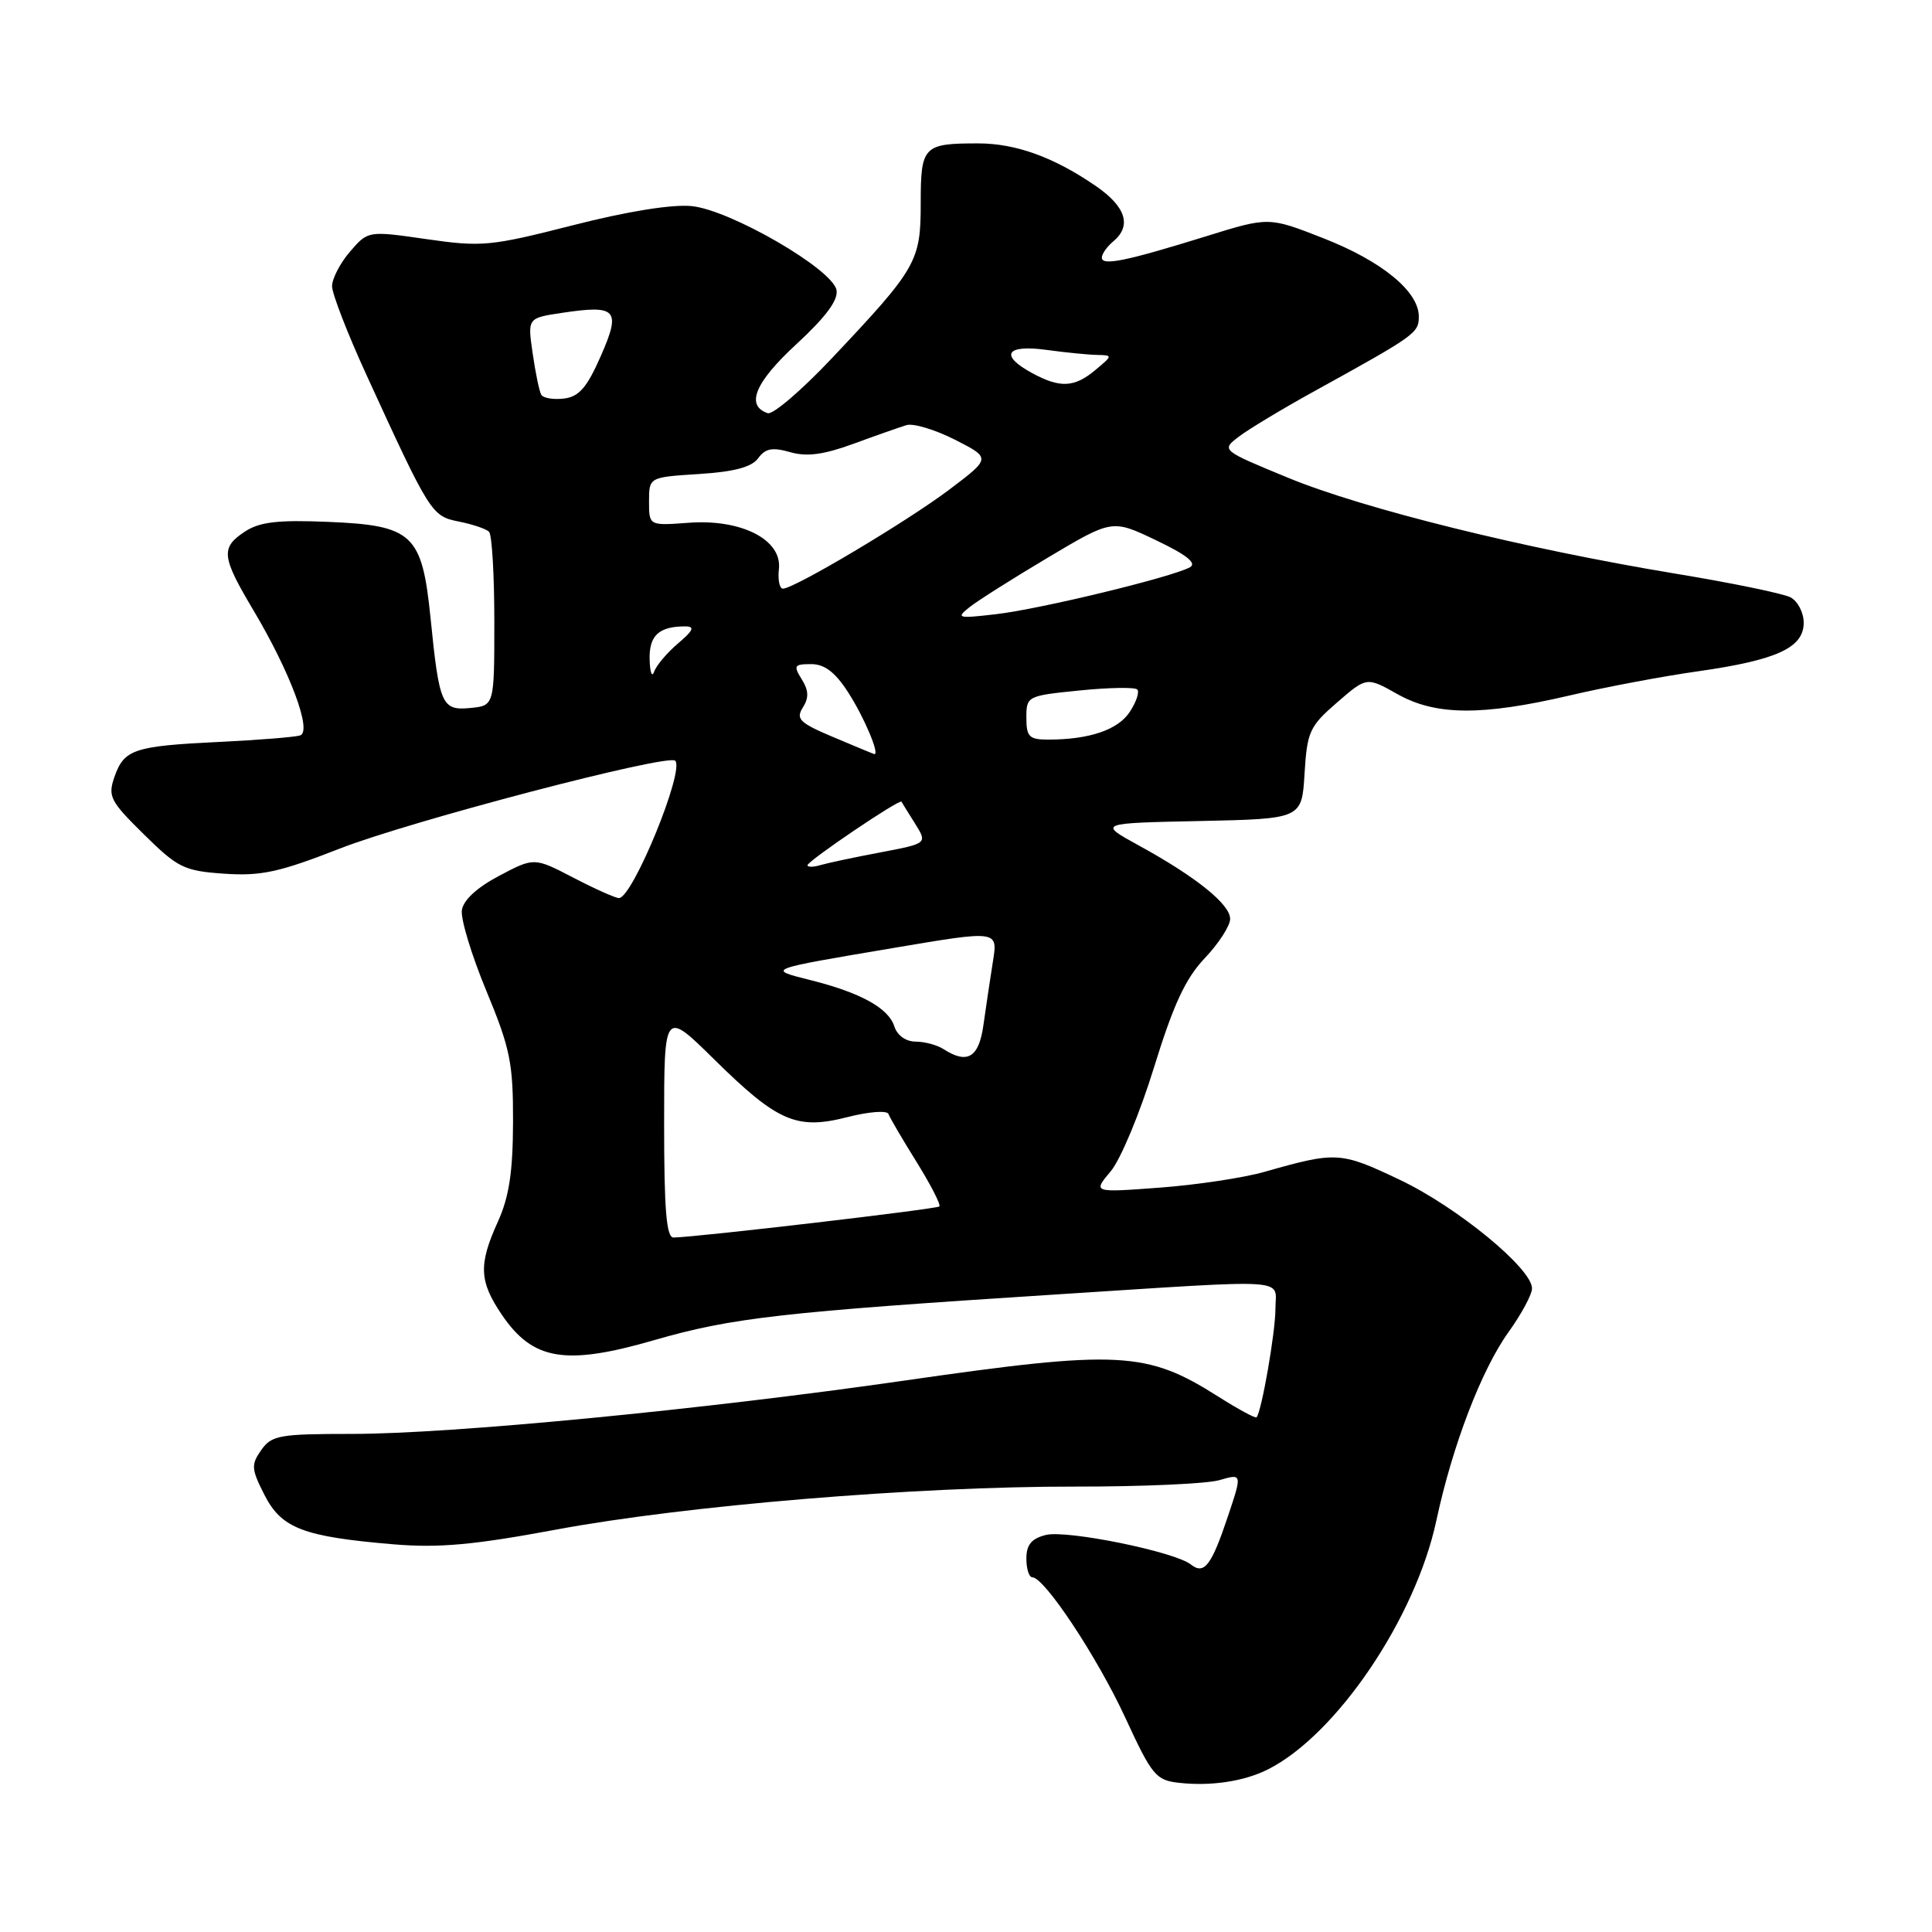 <?xml version="1.0" encoding="UTF-8" standalone="no"?>
<!DOCTYPE svg PUBLIC "-//W3C//DTD SVG 1.1//EN" "http://www.w3.org/Graphics/SVG/1.1/DTD/svg11.dtd" >
<svg xmlns="http://www.w3.org/2000/svg" xmlns:xlink="http://www.w3.org/1999/xlink" version="1.1" viewBox="0 0 256 256">
 <g >
 <path fill="currentColor"
d=" M 168.00 234.46 C 177.08 229.89 187.55 214.44 190.32 201.50 C 192.45 191.55 196.30 181.50 199.90 176.49 C 201.61 174.11 203.00 171.52 203.00 170.72 C 203.00 168.09 193.08 159.94 185.48 156.33 C 177.60 152.59 177.10 152.56 167.50 155.29 C 164.75 156.07 158.52 157.01 153.65 157.37 C 144.80 158.03 144.80 158.03 147.17 155.21 C 148.48 153.66 151.06 147.46 152.91 141.44 C 155.49 133.09 157.08 129.66 159.64 126.96 C 161.49 125.01 163.00 122.67 163.00 121.76 C 163.00 119.82 158.47 116.18 150.90 112.03 C 145.50 109.07 145.50 109.07 159.00 108.79 C 172.50 108.50 172.50 108.50 172.86 102.50 C 173.20 96.95 173.52 96.24 177.16 93.09 C 181.09 89.68 181.09 89.68 185.16 91.97 C 190.24 94.83 196.34 94.87 208.00 92.15 C 212.68 91.05 220.32 89.61 225.00 88.95 C 235.45 87.46 239.00 85.83 239.00 82.51 C 239.00 81.17 238.21 79.66 237.25 79.15 C 236.29 78.65 229.43 77.23 222.00 76.01 C 202.03 72.71 180.67 67.43 170.66 63.30 C 161.81 59.65 161.81 59.65 164.16 57.85 C 165.45 56.87 169.99 54.13 174.26 51.78 C 187.59 44.42 188.00 44.13 188.00 41.94 C 188.00 38.61 183.09 34.59 175.31 31.55 C 168.11 28.73 168.11 28.73 159.81 31.31 C 149.21 34.60 146.00 35.26 146.00 34.14 C 146.00 33.65 146.68 32.68 147.50 32.00 C 149.98 29.94 149.21 27.42 145.25 24.68 C 139.70 20.85 134.61 19.00 129.61 19.00 C 122.34 19.00 122.00 19.35 122.00 26.91 C 122.00 34.65 121.50 35.53 110.15 47.55 C 106.20 51.73 102.41 54.97 101.73 54.75 C 98.76 53.75 100.03 50.67 105.52 45.61 C 109.43 42.00 111.10 39.75 110.84 38.43 C 110.31 35.66 96.79 27.83 91.66 27.31 C 89.06 27.05 83.13 28.00 75.90 29.85 C 65.00 32.63 63.84 32.74 56.54 31.69 C 48.77 30.57 48.77 30.57 46.38 33.34 C 45.07 34.86 44.00 36.93 44.00 37.92 C 44.00 38.92 46.04 44.18 48.53 49.62 C 57.00 68.10 57.18 68.38 60.80 69.11 C 62.62 69.47 64.42 70.08 64.80 70.46 C 65.19 70.85 65.50 76.19 65.50 82.33 C 65.50 93.50 65.50 93.50 62.34 93.81 C 58.54 94.18 58.21 93.44 57.05 81.89 C 55.92 70.76 54.71 69.61 43.45 69.15 C 36.85 68.87 34.41 69.16 32.48 70.42 C 29.21 72.56 29.34 73.74 33.56 80.83 C 38.47 89.08 41.40 96.94 39.76 97.45 C 39.07 97.67 34.23 98.06 29.00 98.31 C 17.72 98.86 16.44 99.29 15.16 102.96 C 14.27 105.52 14.60 106.17 19.07 110.56 C 23.57 115.00 24.38 115.40 29.72 115.77 C 34.58 116.10 37.00 115.58 45.00 112.45 C 54.40 108.78 88.51 99.85 89.47 100.80 C 90.75 102.08 83.82 119.00 82.01 119.00 C 81.56 119.00 78.84 117.79 75.98 116.30 C 70.78 113.60 70.78 113.60 66.14 116.05 C 63.20 117.60 61.39 119.27 61.20 120.61 C 61.03 121.78 62.49 126.59 64.45 131.31 C 67.61 138.94 68.00 140.85 67.98 148.69 C 67.96 155.30 67.46 158.59 65.98 161.86 C 63.39 167.57 63.48 169.77 66.51 174.23 C 70.61 180.26 74.91 180.98 86.67 177.58 C 96.98 174.60 103.65 173.85 140.14 171.51 C 171.74 169.49 169.00 169.31 169.00 173.45 C 169.00 176.54 167.17 187.04 166.50 187.80 C 166.35 187.97 164.06 186.72 161.40 185.04 C 151.92 179.03 148.29 178.84 119.87 182.93 C 93.07 186.79 59.82 190.00 46.67 190.00 C 37.01 190.00 35.99 190.18 34.61 192.15 C 33.25 194.08 33.30 194.66 35.05 198.10 C 37.31 202.52 40.19 203.62 52.14 204.63 C 58.16 205.13 62.73 204.72 73.64 202.69 C 90.85 199.48 121.38 196.95 142.51 196.98 C 151.31 196.99 159.88 196.61 161.56 196.13 C 164.60 195.25 164.60 195.25 162.72 200.88 C 160.51 207.48 159.57 208.70 157.79 207.30 C 155.64 205.60 141.35 202.70 138.58 203.39 C 136.67 203.87 136.00 204.69 136.00 206.52 C 136.00 207.88 136.35 209.00 136.79 209.00 C 138.39 209.00 145.40 219.58 149.10 227.59 C 152.64 235.26 153.16 235.89 156.21 236.23 C 160.45 236.71 164.85 236.04 168.00 234.46 Z  M 88.00 148.92 C 88.00 133.84 88.00 133.84 94.60 140.34 C 103.04 148.66 105.55 149.75 112.30 148.02 C 115.12 147.30 117.55 147.11 117.73 147.61 C 117.90 148.10 119.58 150.97 121.46 153.98 C 123.33 157.00 124.69 159.64 124.47 159.86 C 124.12 160.21 92.42 163.92 89.25 163.98 C 88.30 163.99 88.00 160.33 88.00 148.92 Z  M 125.00 139.00 C 124.17 138.47 122.52 138.02 121.32 138.02 C 120.02 138.01 118.88 137.19 118.50 135.99 C 117.73 133.58 114.04 131.54 107.43 129.88 C 101.57 128.40 101.35 128.49 118.51 125.59 C 132.23 123.27 132.23 123.27 131.57 127.38 C 131.21 129.65 130.65 133.41 130.32 135.75 C 129.72 140.14 128.20 141.07 125.00 139.00 Z  M 107.00 114.65 C 107.00 114.09 119.21 105.82 119.45 106.23 C 119.53 106.38 120.34 107.68 121.25 109.13 C 122.89 111.76 122.89 111.76 116.69 112.94 C 113.29 113.58 109.71 114.34 108.75 114.62 C 107.79 114.91 107.00 114.92 107.00 114.65 Z  M 110.39 97.66 C 105.96 95.79 105.42 95.27 106.38 93.75 C 107.20 92.46 107.16 91.49 106.23 90.00 C 105.11 88.20 105.23 88.00 107.48 88.00 C 109.26 88.00 110.66 89.06 112.39 91.75 C 114.54 95.08 116.66 100.15 115.82 99.91 C 115.64 99.86 113.20 98.85 110.39 97.66 Z  M 136.00 95.10 C 136.00 92.24 136.10 92.19 143.06 91.49 C 146.94 91.10 150.38 91.04 150.69 91.36 C 151.01 91.68 150.57 93.01 149.70 94.33 C 148.14 96.71 144.35 98.00 138.88 98.00 C 136.37 98.00 136.00 97.63 136.00 95.10 Z  M 86.08 87.36 C 86.00 84.20 87.32 82.99 90.83 83.00 C 92.10 83.01 91.86 83.55 89.85 85.25 C 88.39 86.49 86.97 88.17 86.68 89.00 C 86.39 89.83 86.12 89.09 86.08 87.36 Z  M 128.50 80.43 C 129.60 79.56 134.30 76.59 138.94 73.83 C 147.38 68.81 147.38 68.81 153.21 71.60 C 157.24 73.52 158.62 74.63 157.68 75.16 C 155.36 76.46 137.82 80.71 132.00 81.38 C 126.86 81.98 126.63 81.91 128.50 80.43 Z  M 103.21 75.39 C 103.64 71.51 98.24 68.75 91.25 69.27 C 86.00 69.66 86.00 69.66 86.00 66.45 C 86.00 63.23 86.00 63.23 92.62 62.81 C 97.29 62.51 99.60 61.90 100.46 60.72 C 101.42 59.41 102.34 59.24 104.69 59.91 C 106.91 60.55 109.13 60.25 113.10 58.80 C 116.07 57.71 119.23 56.60 120.12 56.33 C 121.02 56.06 123.90 56.93 126.53 58.26 C 131.32 60.70 131.32 60.70 125.78 64.88 C 120.19 69.10 105.24 78.00 103.74 78.00 C 103.29 78.00 103.05 76.83 103.21 75.39 Z  M 71.72 52.31 C 71.46 51.86 70.95 49.39 70.58 46.82 C 69.90 42.14 69.90 42.14 74.44 41.46 C 81.74 40.36 82.32 41.01 79.60 47.20 C 77.77 51.36 76.72 52.57 74.73 52.81 C 73.33 52.98 71.98 52.75 71.72 52.31 Z  M 136.75 49.43 C 132.41 47.07 133.30 45.63 138.64 46.36 C 141.19 46.71 144.23 47.01 145.39 47.03 C 147.45 47.07 147.45 47.11 145.14 49.03 C 142.35 51.36 140.47 51.45 136.75 49.43 Z "/>
</g>
</svg>